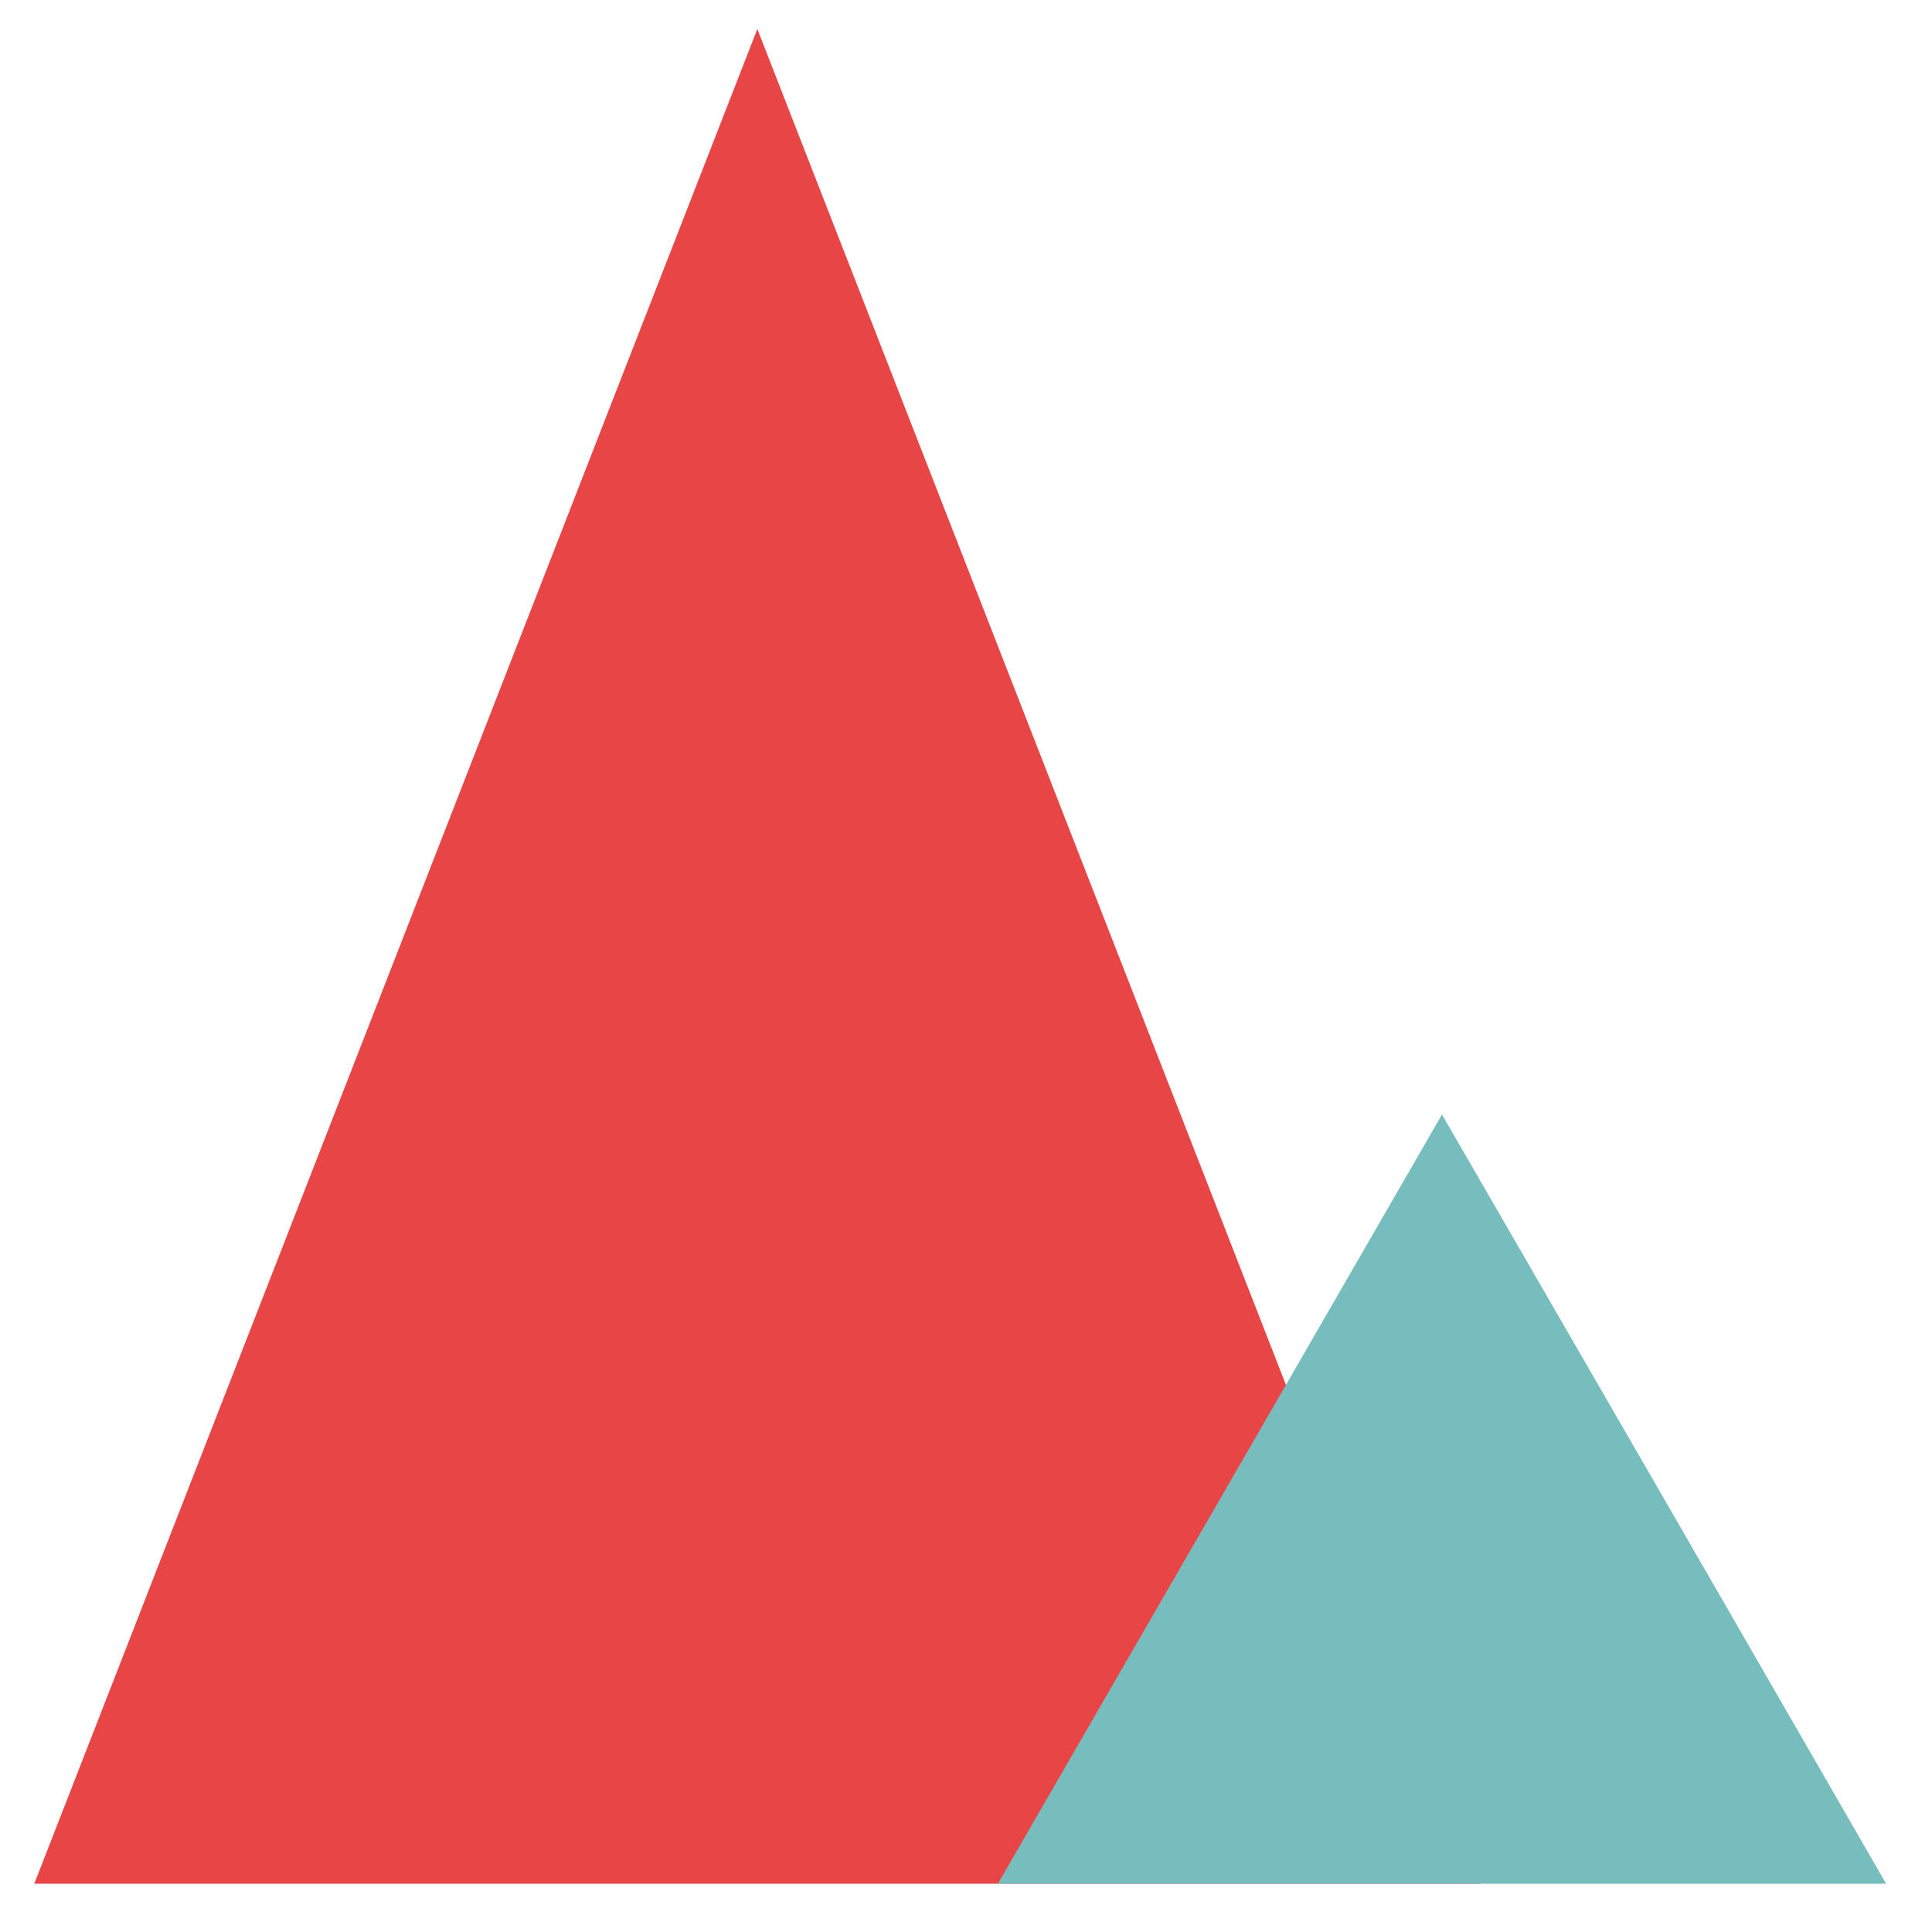 <?xml version="1.0" encoding="utf-8"?>
<!-- Generator: Adobe Illustrator 24.3.0, SVG Export Plug-In . SVG Version: 6.00 Build 0)  -->
<svg version="1.1" id="Layer_1" xmlns="http://www.w3.org/2000/svg" xmlns:xlink="http://www.w3.org/1999/xlink" x="0px" y="0px"
	 viewBox="0 0 800 800" style="enable-background:new 0 0 800 800;" xml:space="preserve">
<style type="text/css">
	.st0{fill:#E84646;}
	.st1{fill:#77BDBE;}
</style>
<polygon class="st0" points="313.6,12 463.3,396 613,780 313.6,780 14.2,780 163.9,396 "/>
<polygon class="st1" points="597.1,461.5 689.1,620.7 781,780 597.1,780 413.2,780 505.2,620.7 "/>
</svg>
